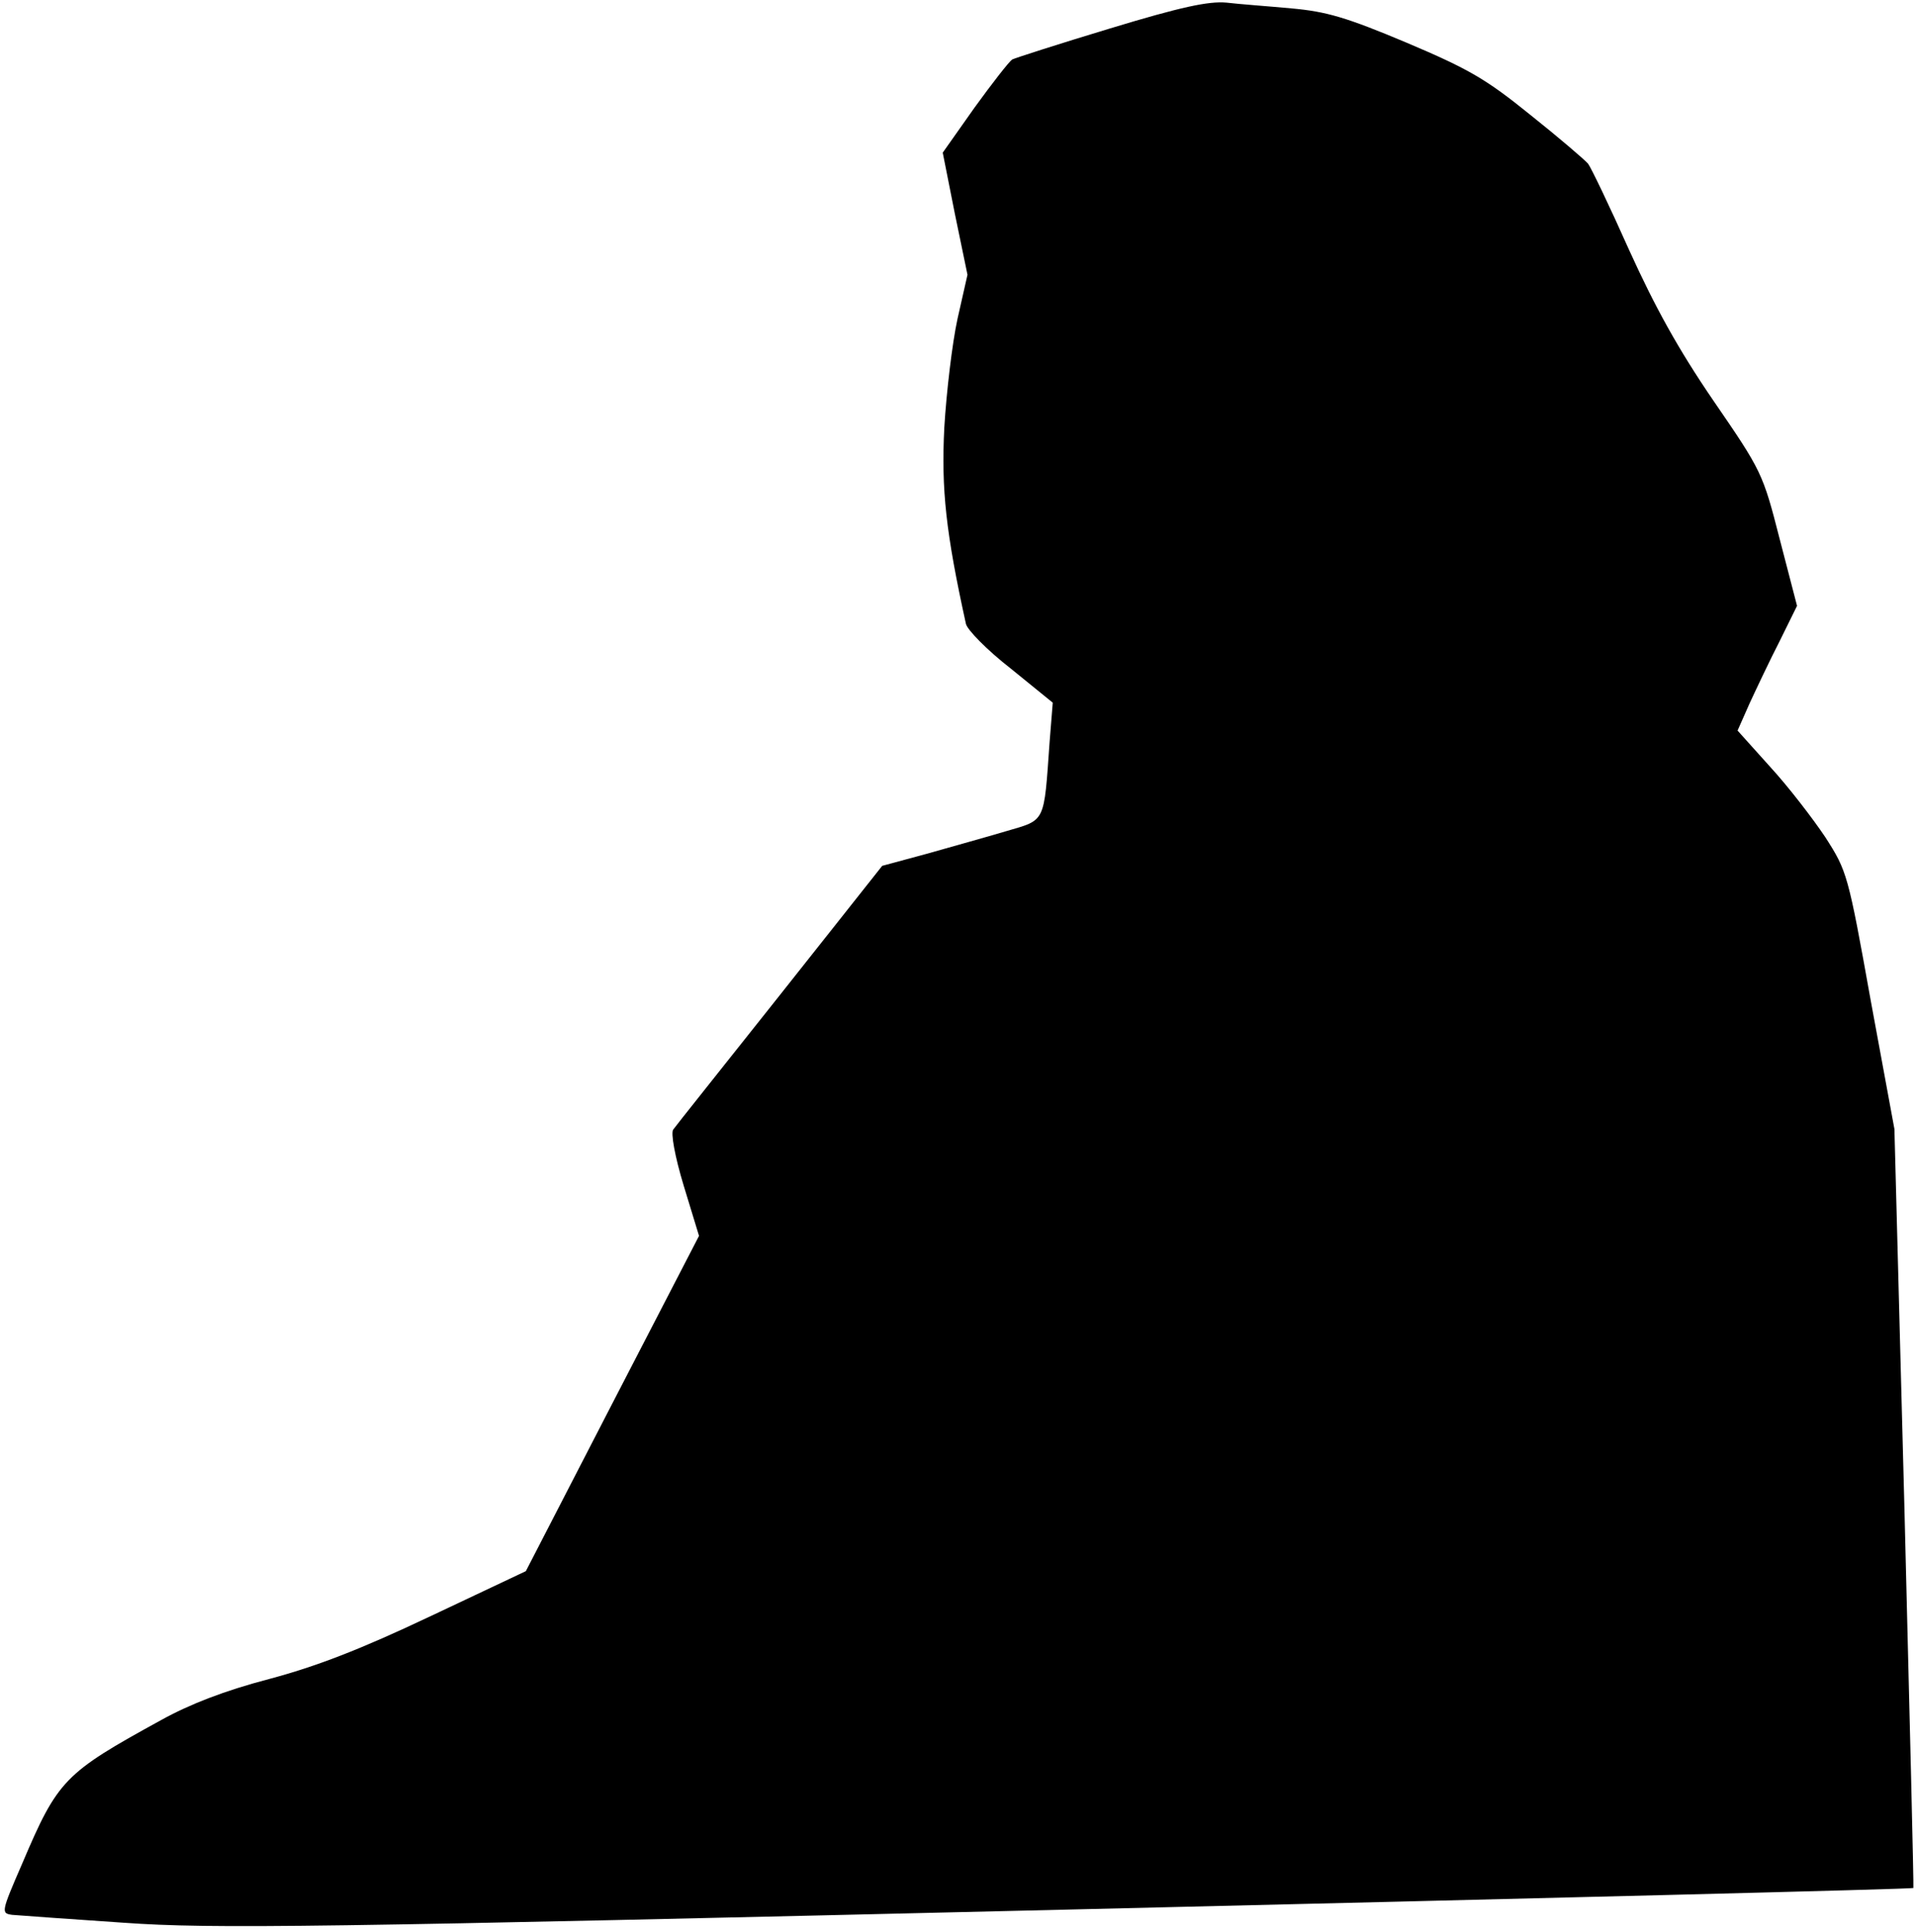 <?xml version="1.0" standalone="no"?>
<!DOCTYPE svg PUBLIC "-//W3C//DTD SVG 20010904//EN"
 "http://www.w3.org/TR/2001/REC-SVG-20010904/DTD/svg10.dtd">
<svg version="1.0" xmlns="http://www.w3.org/2000/svg"
 width="364pt" height="367pt" viewBox="0 0 364 367"
 preserveAspectRatio="xMidYMid meet">
<g transform="translate(0,367) scale(0.1,-0.1)"
fill="#000000" stroke="none">
<path fill="#000000" stroke="none" d="M2109 3616 c-96 -29 -180 -56 -186 -59
-6 -4 -38 -45 -72 -92 l-60 -85 23 -116 24 -116 -19 -84 c-10 -46 -21 -139
-25 -206 -6 -118 3 -200 41 -373 2 -11 40 -50 85 -85 l80 -65 -6 -75 c-11
-155 -7 -147 -82 -169 -37 -11 -105 -30 -151 -43 l-85 -23 -194 -245 c-107
-135 -199 -250 -203 -256 -5 -6 3 -51 20 -107 l29 -95 -165 -319 -164 -318
-182 -86 c-133 -63 -216 -95 -306 -119 -84 -22 -151 -48 -205 -78 -184 -101
-196 -113 -264 -273 -40 -92 -40 -94 -19 -97 12 -1 108 -8 212 -15 170 -12
362 -9 1794 25 883 21 1605 39 1606 41 1 1 -7 326 -17 722 l-19 720 -45 244
c-43 240 -45 246 -86 310 -24 36 -71 97 -105 134 l-62 69 23 52 c13 28 38 81
57 118 l33 67 -33 127 c-32 125 -34 129 -126 263 -67 98 -111 178 -160 286
-37 83 -72 156 -78 164 -7 8 -56 50 -110 93 -84 68 -117 87 -235 137 -114 48
-152 59 -218 65 -43 4 -99 8 -124 11 -34 3 -86 -8 -221 -49z"/>
</g>
</svg>
